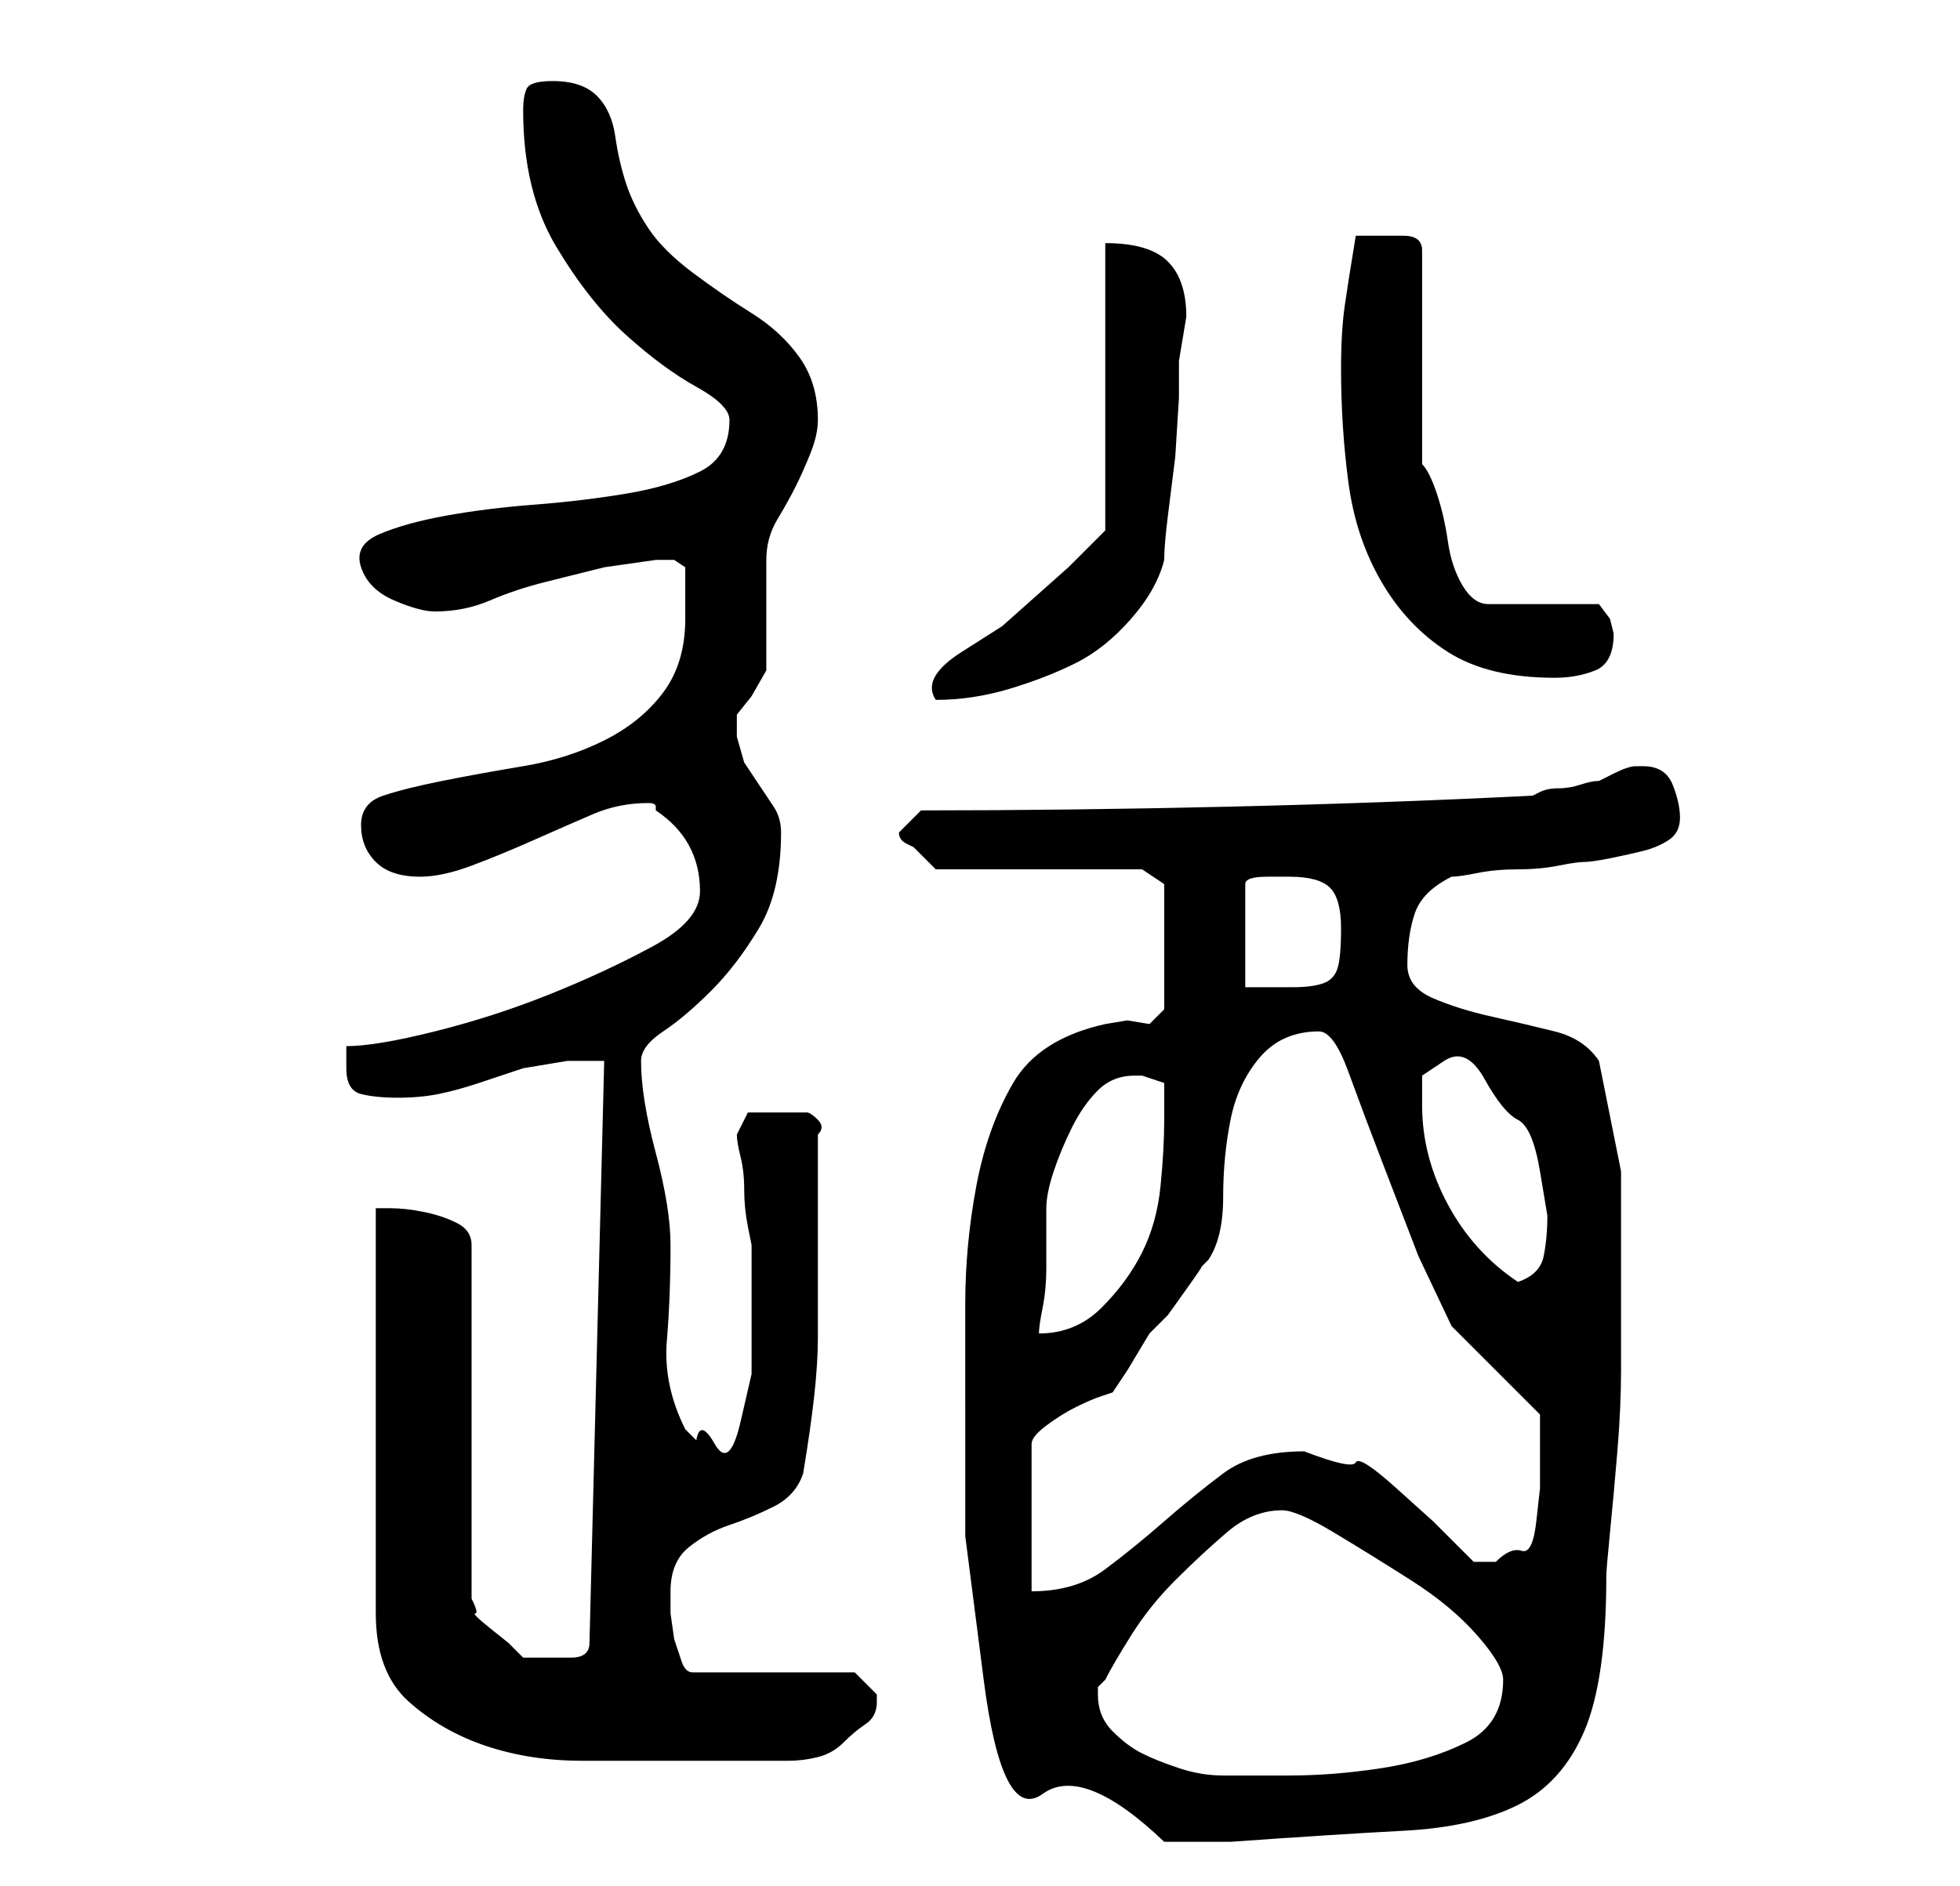 <?xml version="1.0" standalone="no"?>
<!DOCTYPE svg PUBLIC "-//W3C//DTD SVG 1.1//EN" "http://www.w3.org/Graphics/SVG/1.1/DTD/svg11.dtd" >
<svg xmlns="http://www.w3.org/2000/svg" xmlns:xlink="http://www.w3.org/1999/xlink" version="1.1" viewBox="-10 0 266 256">
   <path fill="currentColor"
d="M121 191v17.5t2.5 19.5t8 15.5t16.5 6.5h9q14 -1 23.5 -1.5t15.5 -3.5t9 -10t3 -21q0 -1 0.5 -6t1 -11t0.5 -11v-6v-5v-16t-3 -15q-2 -3 -6 -4t-8.5 -2t-8 -2.5t-3.5 -4.5q0 -4 1 -7t5 -5q1 0 3.5 -0.5t5.5 -0.5t5.5 -0.5t3.5 -0.5t3.5 -0.5t4.5 -1t3.5 -1.5t1.5 -3
t-1 -4.5t-4 -2.5h-1q-1 0 -3 1l-2 1q-1 0 -2.5 0.5t-3 0.5t-2.5 0.5l-1 0.5q-20 1 -41.5 1.5t-41.5 0.5l-3 3q0 1 1 1.5l1 0.5l2 2l1 1h28l3 2v17l-0.5 0.5l-1.5 1.5l-3 -0.5t-3 0.5q-9 2 -12.5 8t-5 14t-1.5 16v14zM139 230v-1l1 -1q1 -2 3.5 -6t6 -7.5t7 -6.5t7.5 -3
q2 0 7 3t10.5 6.5t9 7.5t3.5 6q0 6 -5 8.5t-11.5 3.5t-12.5 1h-9q-3 0 -6 -1t-5 -2t-4 -3t-2 -5zM41 164v55q0 8 4.5 12t10.5 6t13 2h12h3h5h5.5h2.5q2 0 4 -0.5t3.5 -2t3 -2.5t1.5 -3v-1l-2 -2l-1 -1h-22q-1 0 -1.5 -1.5l-1 -3t-0.5 -3.5v-3q0 -4 2.5 -6t5.5 -3t6 -2.5
t4 -4.5q1 -6 1.5 -10.5t0.5 -8v-7.5v-9v-11q1 -1 0 -2t-1.5 -1h-2.5h-2h-3.5t-1.5 3q0 1 0.5 3t0.5 4.5t0.5 5l0.5 2.5v3v7v7.5t-1.5 6.5t-3.5 3t-2.5 -0.5l-1.5 -1.5q-3 -6 -2.5 -12t0.5 -13q0 -5 -2 -12.5t-2 -12.5q0 -2 3 -4t6.5 -5.5t6.5 -8.5t3 -13q0 -2 -1 -3.5l-2 -3
l-2 -3t-1 -3.5v-3l2 -2.5t2 -3.5v-2v-5v-5v-3q0 -3 1.5 -5.5t2.5 -4.5t2 -4.5t1 -4.5q0 -5 -2.5 -8.5t-6.5 -6t-8 -5.5t-6 -6t-3 -6t-1.5 -6.5t-2.5 -5.5t-6 -2q-3 0 -3.5 1t-0.5 3q0 11 4.5 18.5t9.5 12t9.5 7t4.5 4.5q0 5 -4 7t-10 3t-12.5 1.5t-12 1.5t-9 2.5t-2.5 4.5
t4.5 4.5t5.5 1.5q4 0 7.5 -1.5t7.5 -2.5l8 -2t7 -1h2.5t1.5 1v7q0 6 -3 10t-8 6.5t-11 3.5t-11 2t-8 2t-3 4t2 5t6 2q3 0 7 -1.5t8.5 -3.5t8 -3.5t7.5 -1.5q1 0 1 0.5v0.5q6 4 6 11q0 4 -6.5 7.5t-14 6.5t-15.5 5t-12 2v1v2q0 3 2 3.5t5 0.5t5.5 -0.5t5.5 -1.5l6 -2t6 -1h3
h2l-2 79q0 2 -2.5 2h-3.5h-1.5h-1.5l-2 -2t-2.5 -2t-2 -2t-0.5 -2v-48q0 -2 -2 -3t-4.5 -1.5t-4.5 -0.5h-2zM169 140q2 0 4 5.5t4.5 12l5 13t4.5 9.5l2 2l4 4l4 4l2 2v6v4t-0.5 4.5t-2 4t-3.5 1.5h-2h-1l-5.5 -5.5t-5 -4.5t-5.5 -3.5t-7 -1.5q-7 0 -11 3t-8 6.5t-8 6.5
t-10 3v-20q0 -1 2 -2.5t4 -2.5t3.5 -1.5l1.5 -0.5l2 -3t3 -5l2.5 -2.5t2.5 -3.5t2 -3l1 -1q2 -3 2 -8.5t1 -10.5t4 -8.5t8 -3.5zM144 146h1l1.5 0.5l1.5 0.5v2.5v2.5q0 4 -0.5 9t-2.5 9t-5.5 7.5t-8.5 3.5q0 -1 0.5 -3.5t0.5 -5.5v-5.5v-2.5q0 -2 1 -5t2.5 -6t3.5 -5t5 -2z
M183 150v-4t3 -2t5.5 2.5t4.5 5.5t3 7t1 6q0 3 -0.5 5.5t-3.5 3.5q-6 -4 -9.5 -10.5t-3.5 -13.5zM165 119q4 0 5.5 1.5t1.5 5.5t-0.5 5.5t-2 2t-4 0.5h-6.5v-14q0 -1 3 -1h3zM140 33v39l-1.5 1.5l-3.5 3.5t-4.5 4t-4.5 4t-5.5 3.5t-3.5 6.5q5 0 10 -1.5t9 -3.5t7.5 -6
t4.5 -8q0 -2 0.5 -6l1 -8t0.5 -8v-5t0.5 -3t0.5 -3q0 -5 -2.5 -7.5t-8.5 -2.5zM172 50q0 8 1 15.5t4.5 13.5t9 9.5t14.5 3.5q3 0 5.5 -1t2.5 -5l-0.5 -2t-1.5 -2h-15q-2 0 -3.5 -2.5t-2 -6t-1.5 -6.5t-2 -4v-29q0 -2 -2.5 -2h-3.5h-3q-1 6 -1.5 9.5t-0.5 8.5z" />
</svg>
